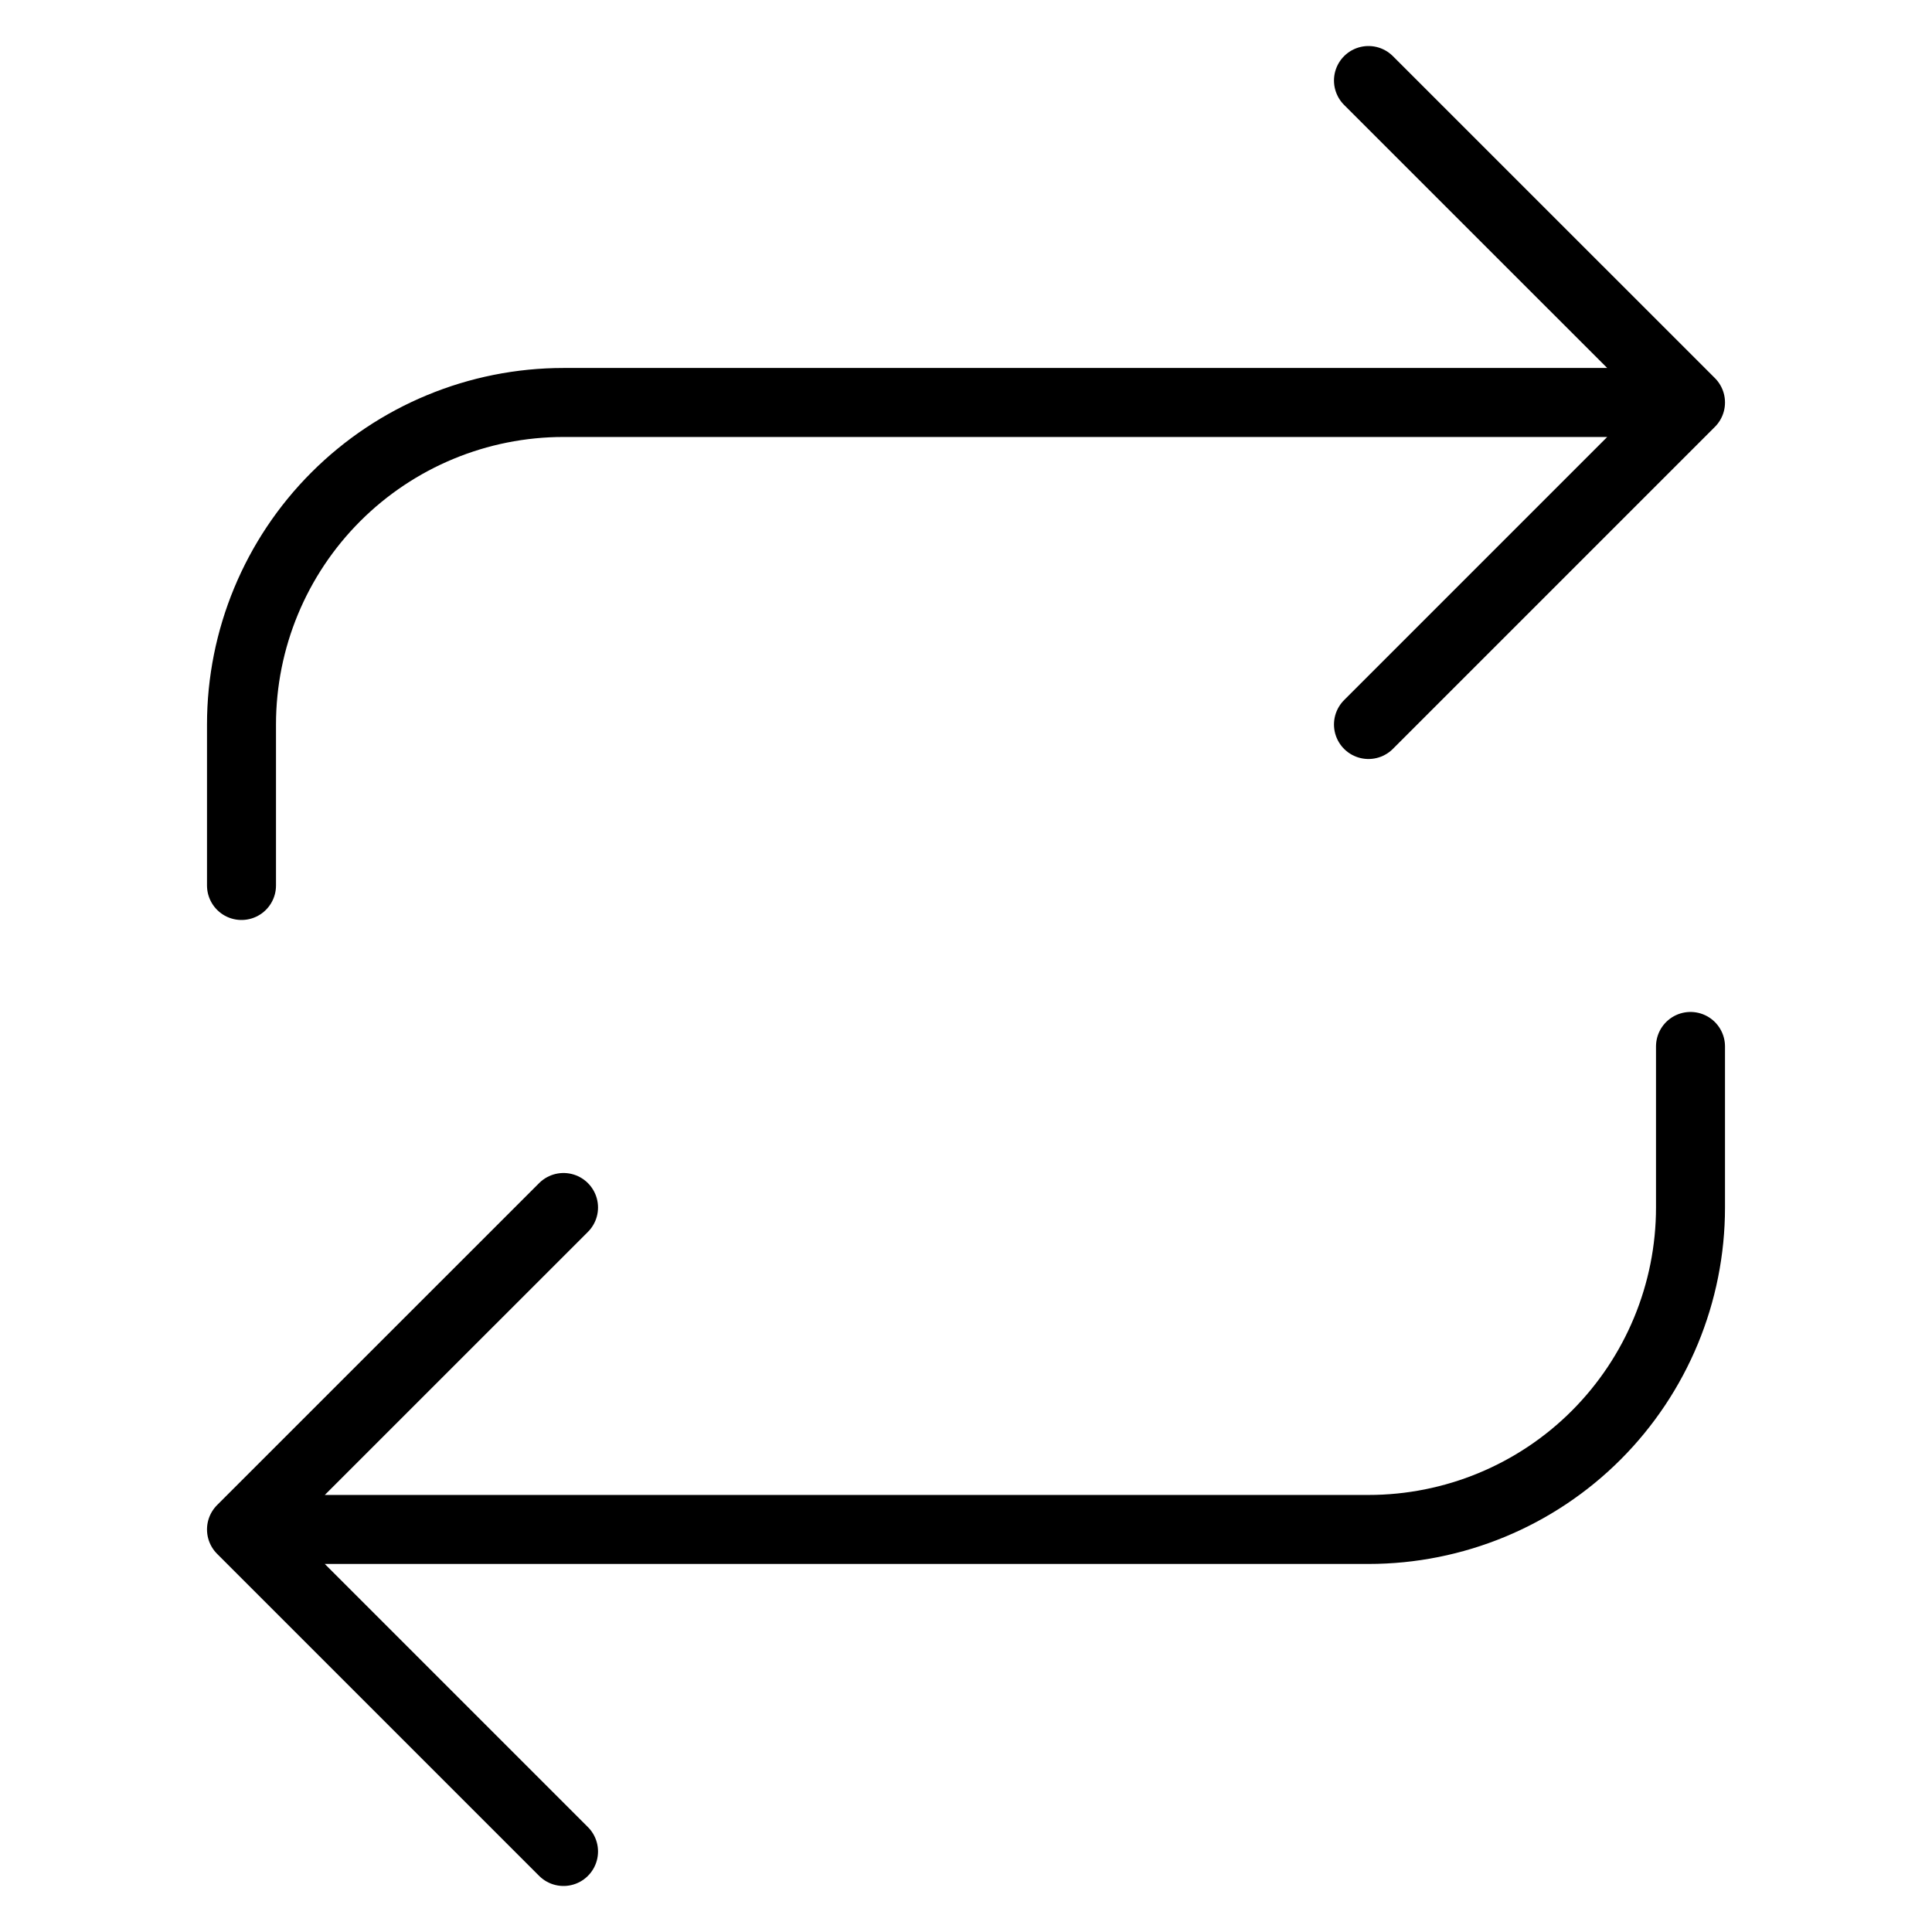 <svg width="28" height="28" viewBox="0 0 28 28" fill="none" xmlns="http://www.w3.org/2000/svg">
<path d="M19.833 1.167L24.5 5.833M24.5 5.833L19.833 10.5M24.5 5.833H8.167C6.929 5.833 5.742 6.325 4.867 7.2C3.992 8.075 3.5 9.262 3.5 10.5V12.833M8.167 26.833L3.5 22.166M3.5 22.166L8.167 17.5M3.5 22.166H19.833C21.071 22.166 22.258 21.675 23.133 20.8C24.008 19.924 24.5 18.738 24.5 17.5V15.166" stroke="currentColor" stroke-linecap="round" stroke-linejoin="round"/>
</svg>
